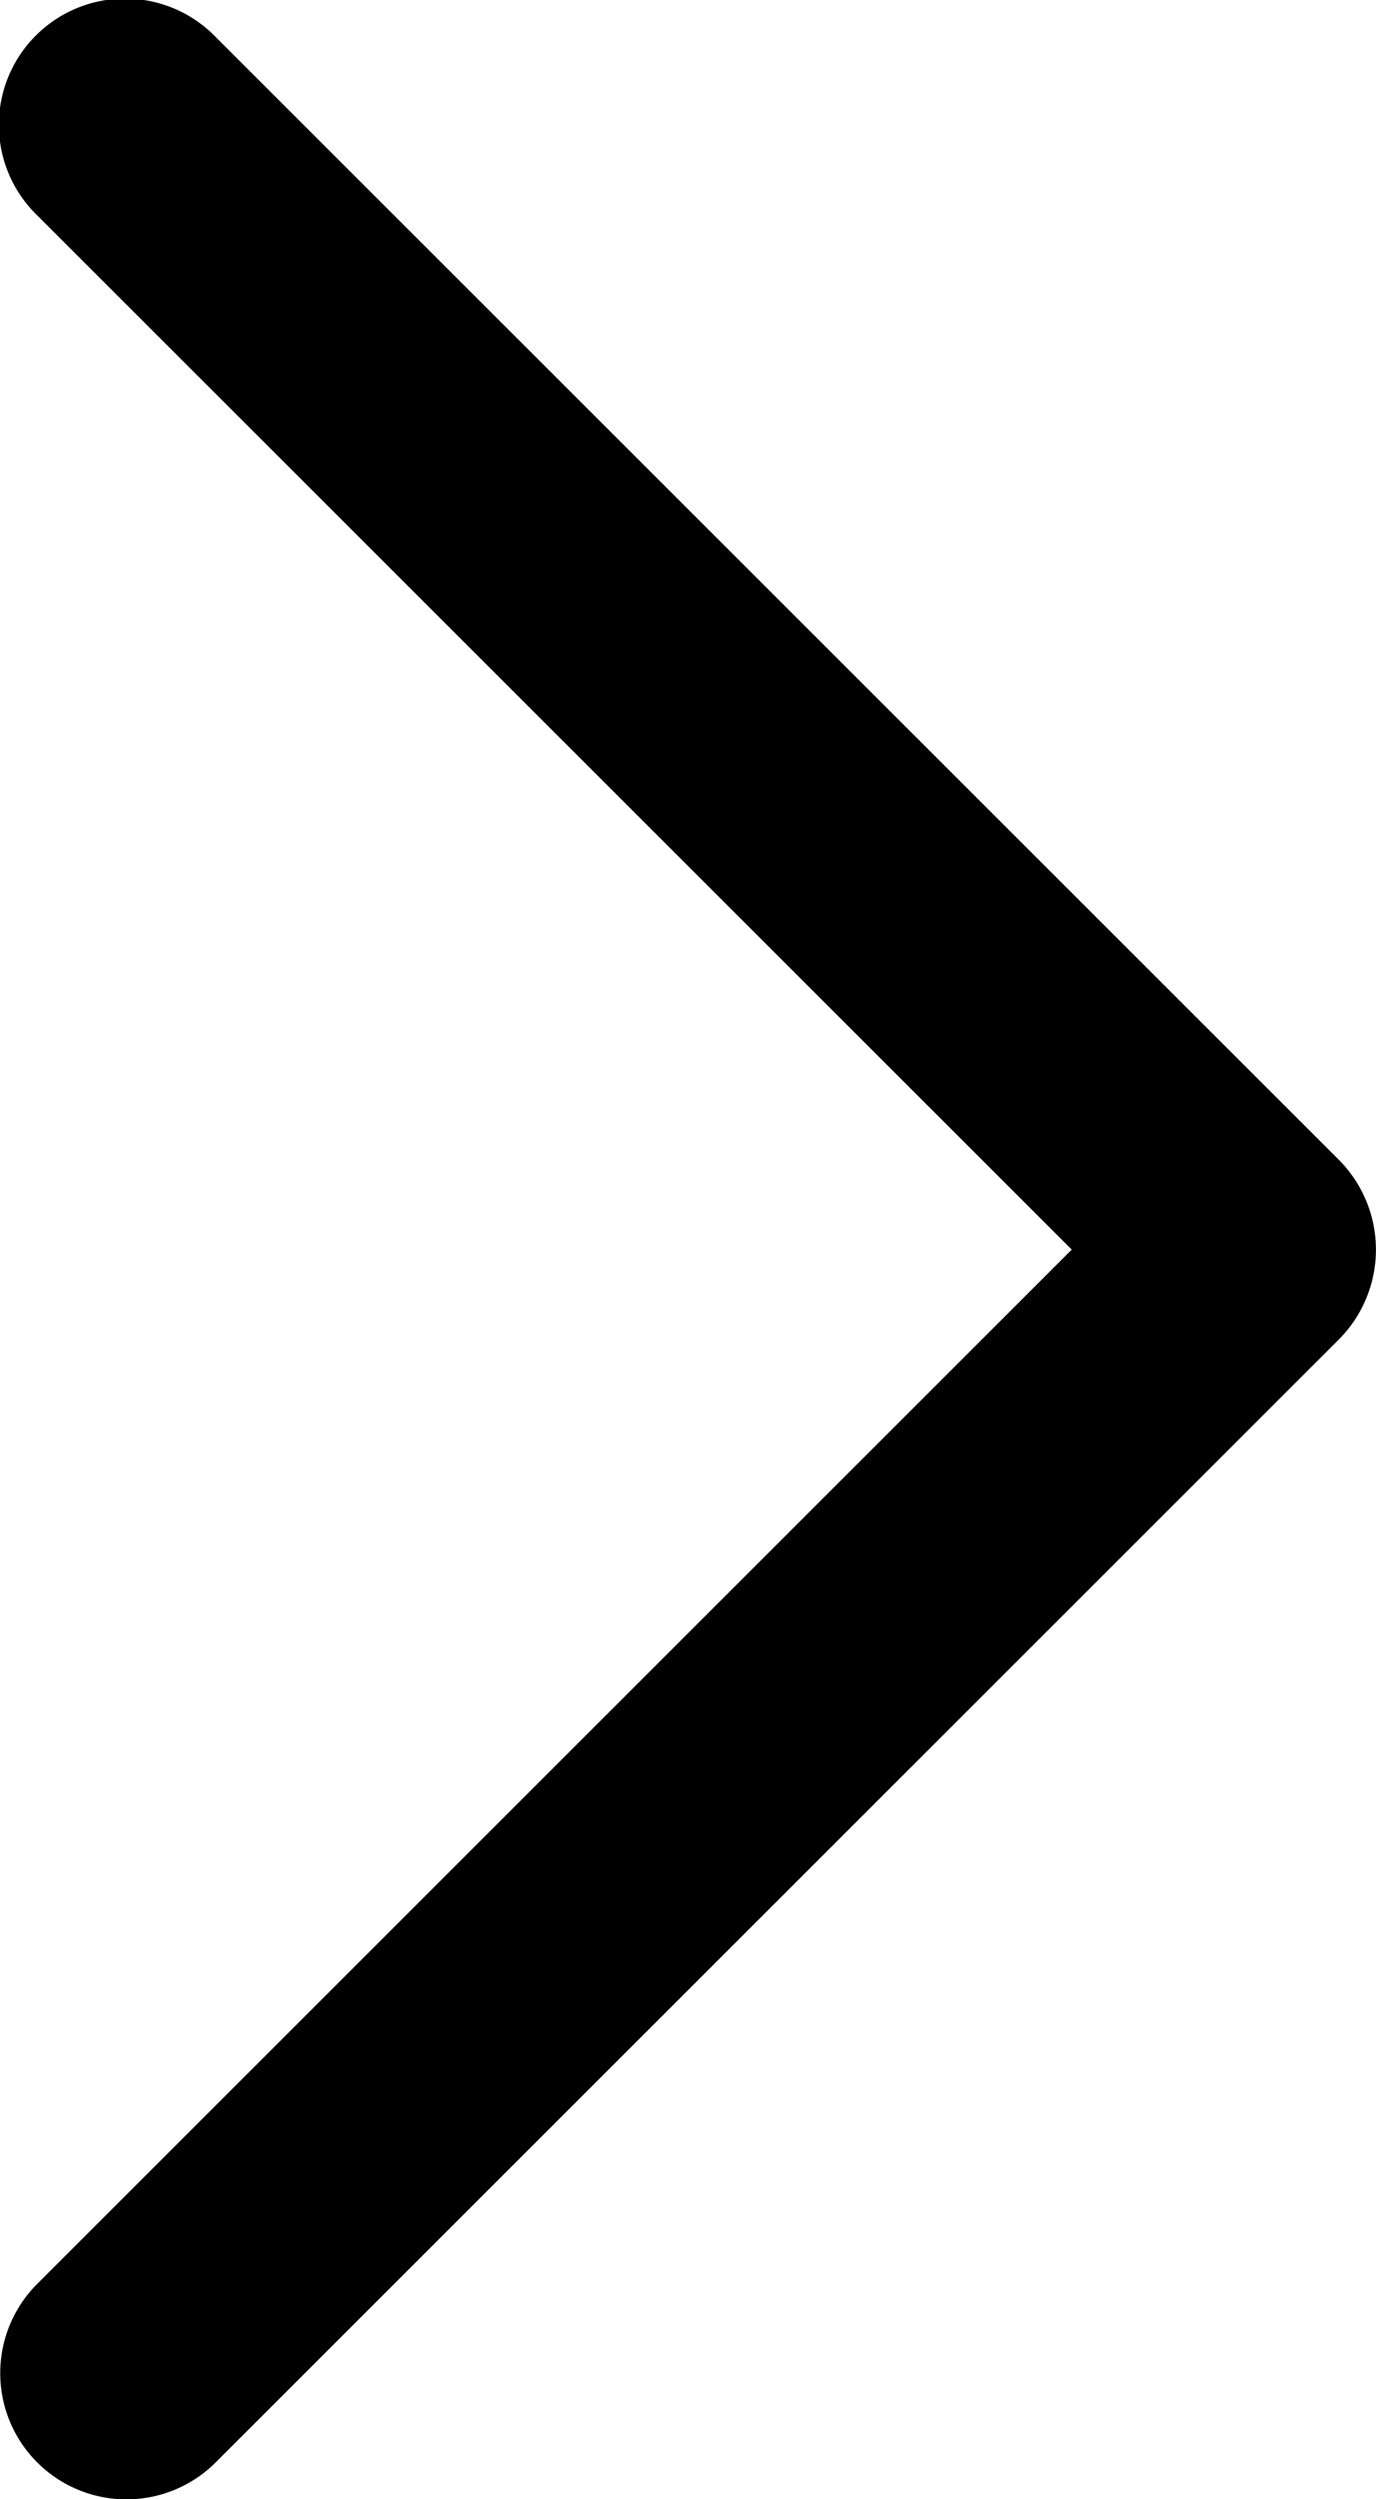 <svg data-name="Capa 1" xmlns="http://www.w3.org/2000/svg" width="132.6" height="240.82" viewBox="0 0 132.6 240.82"><title>back-right</title><path data-name="Chevron Right" d="M129.08 111.82L20.78 3.56A12.16 12.16 0 1 0 3.57 20.74l99.71 99.67-99.7 99.67a12.162 12.162 0 0 0 17.21 17.19L129.09 129a12.27 12.27 0 0 0-.01-17.18z"/></svg>
